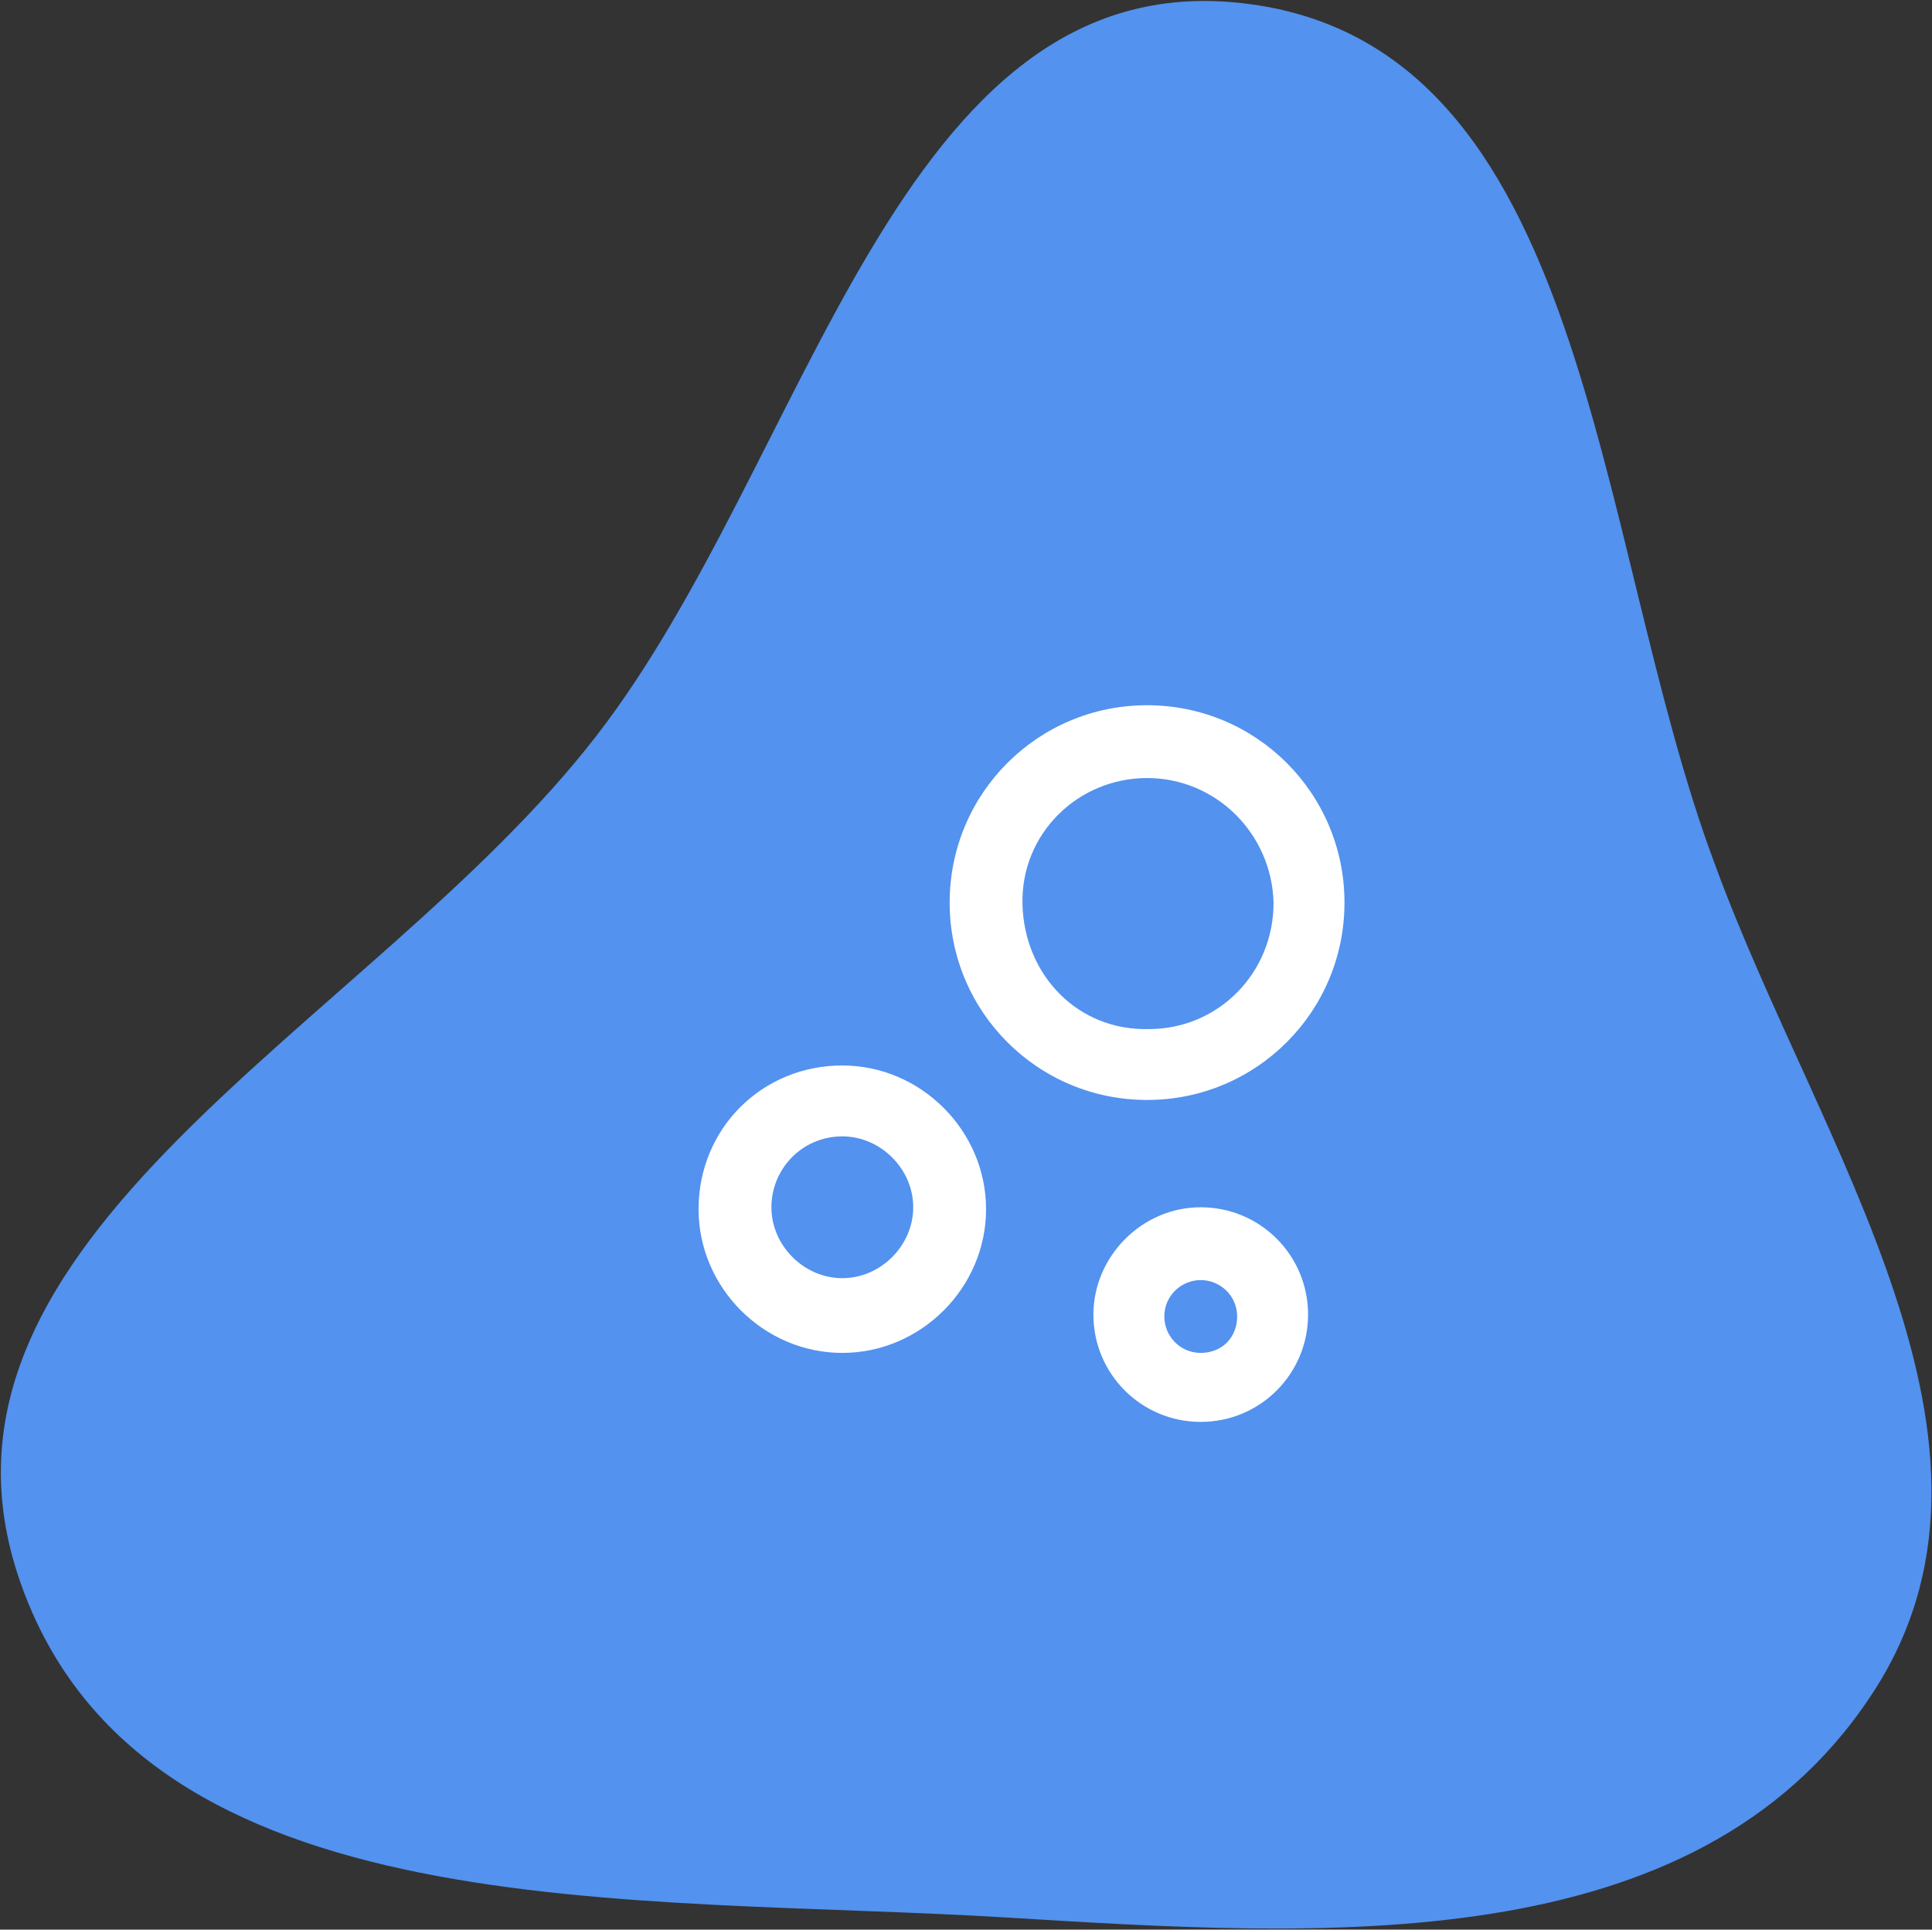 <?xml version="1.0" encoding="utf-8"?>
<!-- Generator: Adobe Illustrator 25.4.1, SVG Export Plug-In . SVG Version: 6.00 Build 0)  -->
<svg version="1.1" id="Ebene_1" xmlns="http://www.w3.org/2000/svg" xmlns:xlink="http://www.w3.org/1999/xlink" x="0px" y="0px"
	 viewBox="0 0 100.8 100.7" style="enable-background:new 0 0 100.8 100.7;" xml:space="preserve">
<rect x="0" y="0" width="100.8" height="100.7" fill="#333333" stroke="none"/>
<style type="text/css">
	.st0{fill:#5392EE;}
	.st1{fill:none;}
	.st2{fill:#FFFFFF;}
</style>
<g transform="translate(-127.239 -2251.129)">
	<path class="st0" d="M224.8,2339.7c-9.2,13.8-28.5,12.5-45,11.5c-19.4-1.2-45.1,0.8-51.5-17.5c-6.3-18,18.3-29,30-44.1
		c11.2-14.4,15.7-40.4,33.8-38.3c18.2,2.1,18.2,27.8,24.6,44.9C222.1,2311,233.6,2326.6,224.8,2339.7"/>
	<g transform="translate(167.977 2289.977)">
		<path class="st1" d="M-7.2-7.3h44v44h-44V-7.3z"/>
		<g transform="translate(-0.891 1.555)">
			<path class="st1" d="M-7.2-7.3h44.9v44.9H-7.2V-7.3z"/>
			<path class="st2" d="M22.8,22.6c3.1,0,5.6,2.5,5.6,5.6s-2.5,5.6-5.6,5.6c-3.1,0-5.6-2.5-5.6-5.6c0,0,0,0,0,0
				C17.2,25.2,19.7,22.6,22.8,22.6z M4.1,15.2c4.1,0,7.5,3.4,7.5,7.5s-3.4,7.5-7.5,7.5s-7.5-3.4-7.5-7.5l0,0
				C-3.4,18.5-0.1,15.2,4.1,15.2C4.1,15.2,4.1,15.2,4.1,15.2z M22.8,26.4c-1,0-1.9,0.8-1.9,1.9c0,1,0.8,1.9,1.9,1.9s1.9-0.8,1.9-1.9
				C24.7,27.2,23.8,26.4,22.8,26.4z M4.1,18.9c-2.1,0-3.7,1.7-3.7,3.7s1.7,3.7,3.7,3.7s3.7-1.7,3.7-3.7C7.8,20.6,6.1,18.9,4.1,18.9
				C4.1,18.9,4.1,18.9,4.1,18.9z M20-3.6c5.7,0,10.3,4.6,10.3,10.3S25.7,17,20,17S9.7,12.4,9.7,6.7l0,0C9.7,1,14.3-3.6,20-3.6z
				 M20,0.2c-3.6,0-6.6,2.9-6.5,6.6s2.9,6.6,6.6,6.5c3.6,0,6.5-2.9,6.5-6.6C26.5,3.1,23.6,0.2,20,0.2C20,0.2,20,0.2,20,0.2z"/>
		</g>
	</g>
</g>
</svg>
